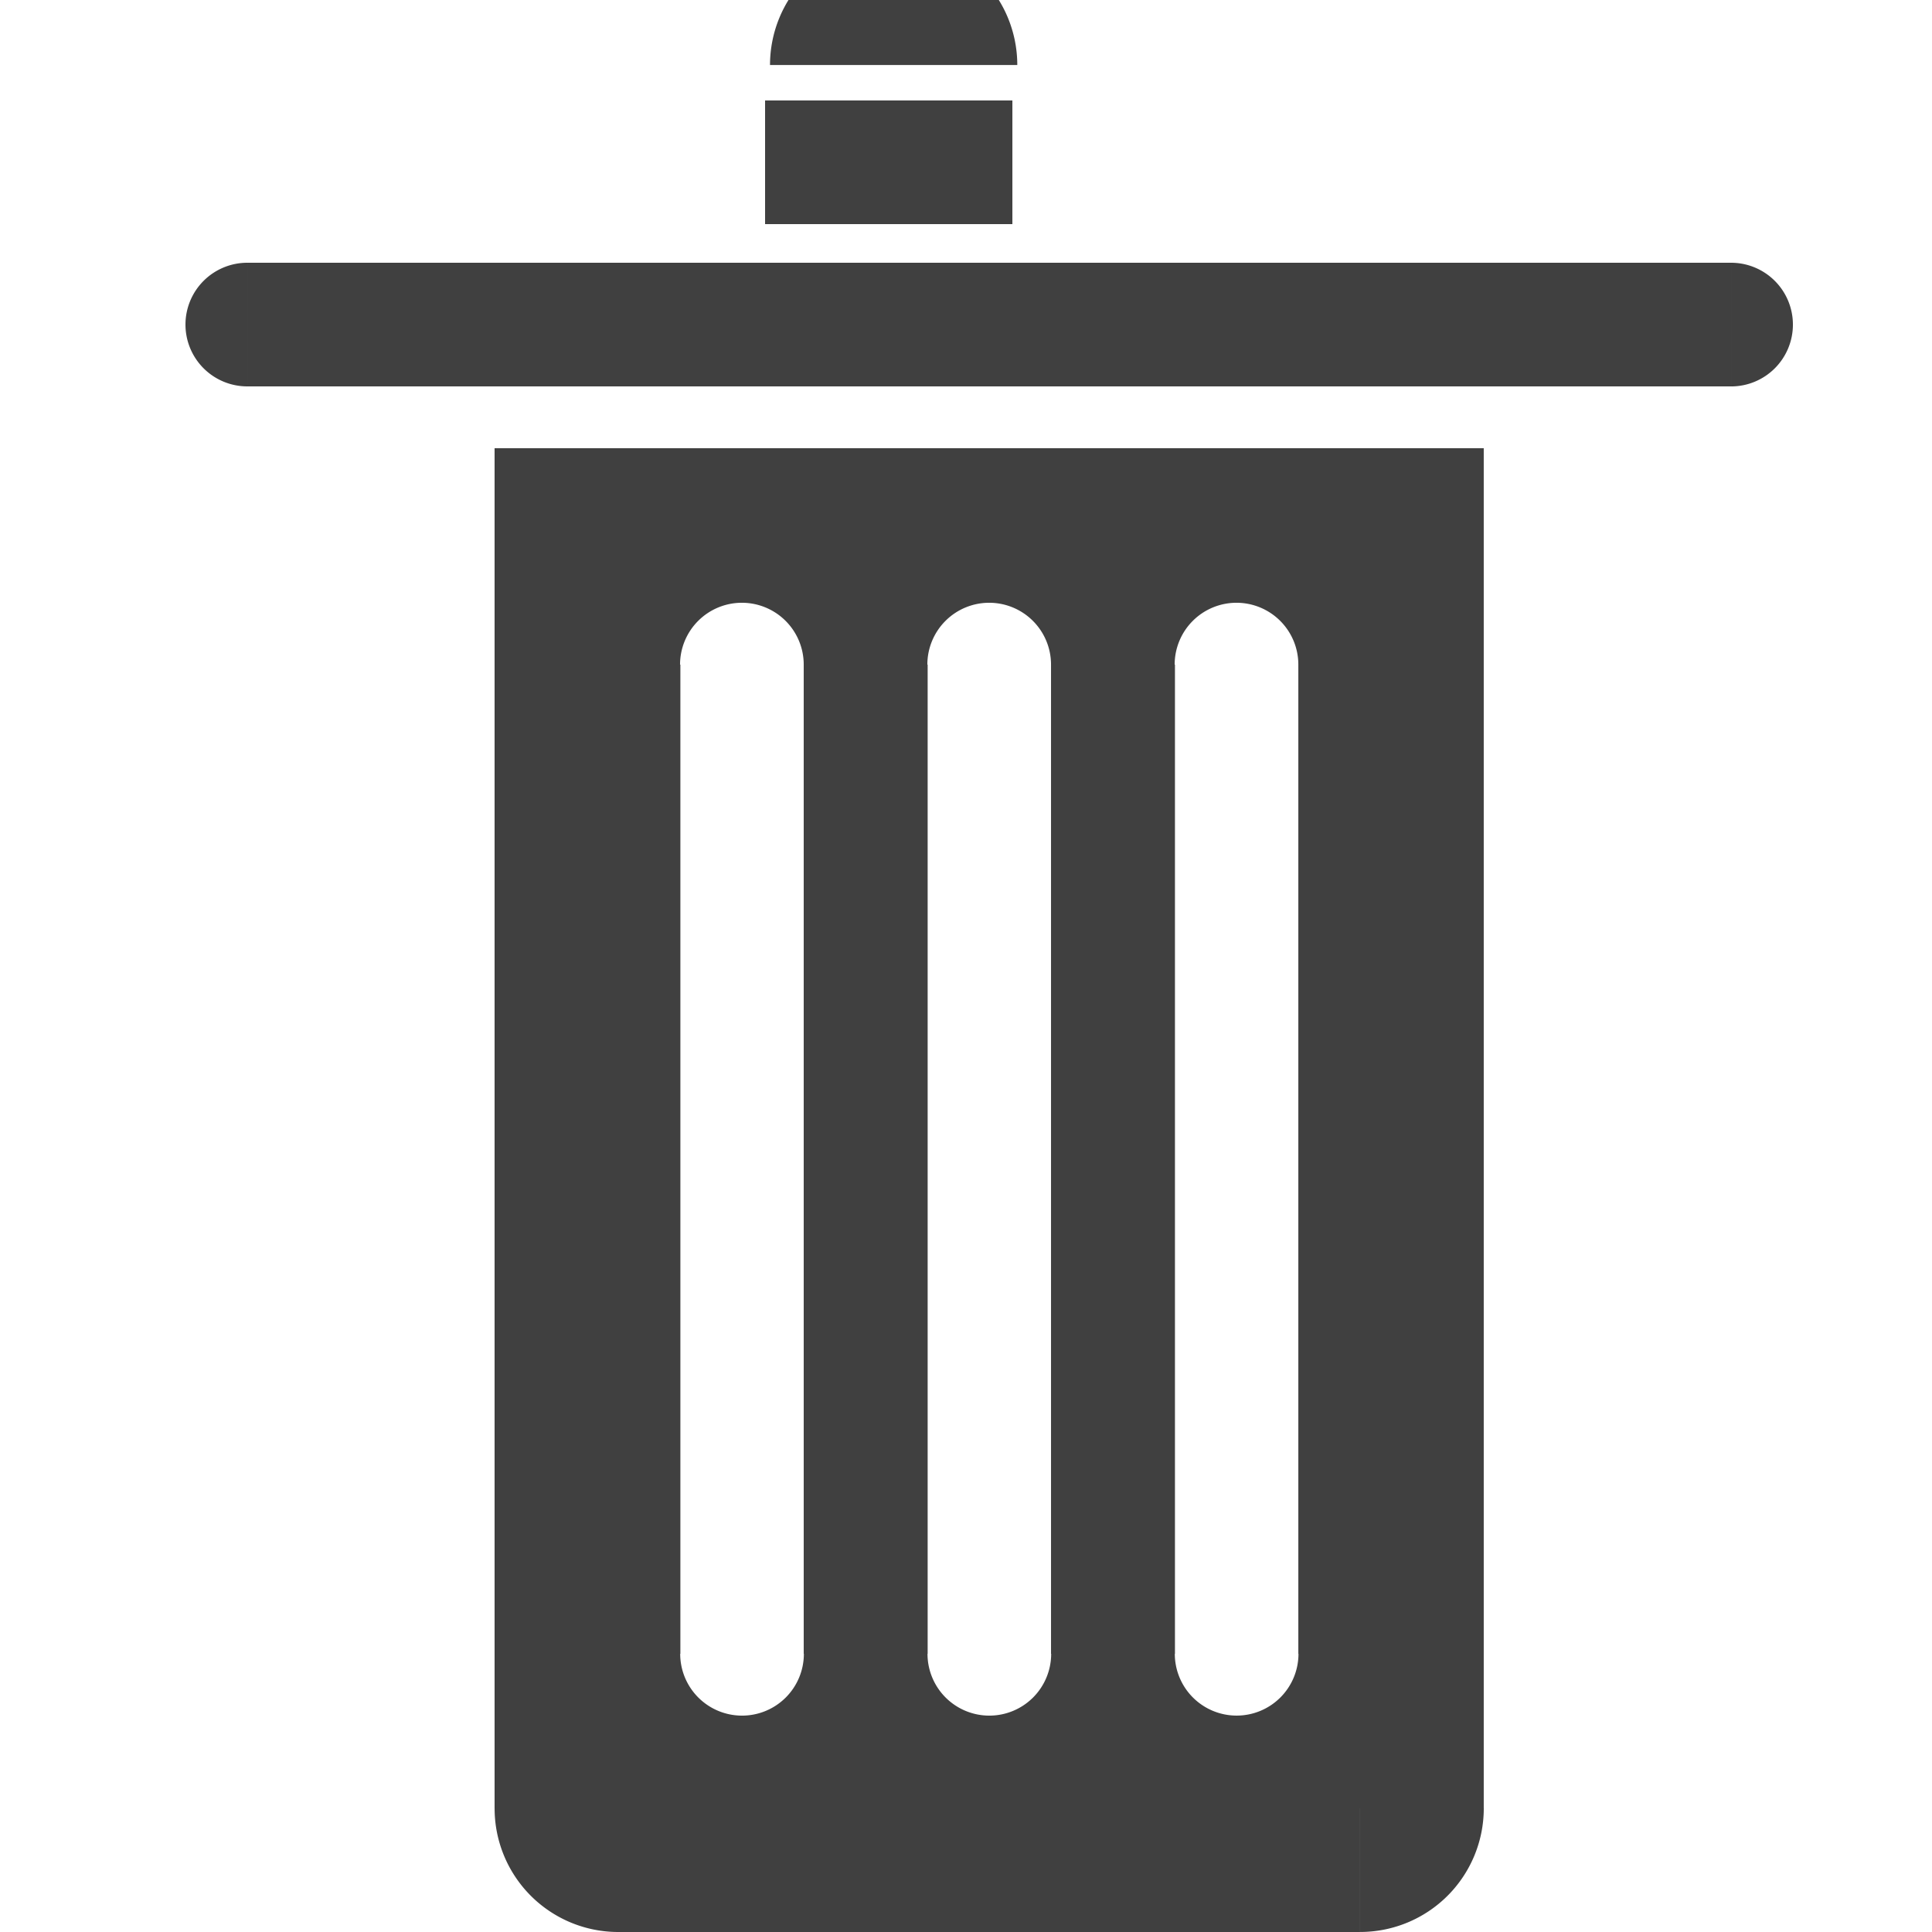 <?xml version="1.0" encoding="UTF-8" standalone="no"?>
<!-- Created with Inkscape (http://www.inkscape.org/) -->

<svg
   width="250"
   height="250"
   viewBox="0 0 66.146 66.146"
   version="1.1"
   id="svg1"
   inkscape:version="1.3.2 (091e20ef0f, 2023-11-25)"
   sodipodi:docname="trash.svg"
   xmlns:inkscape="http://www.inkscape.org/namespaces/inkscape"
   xmlns:sodipodi="http://sodipodi.sourceforge.net/DTD/sodipodi-0.dtd"
   xmlns="http://www.w3.org/2000/svg"
   xmlns:svg="http://www.w3.org/2000/svg">
  <sodipodi:namedview
     id="namedview1"
     pagecolor="#505050"
     bordercolor="#ffffff"
     borderopacity="1"
     inkscape:showpageshadow="0"
     inkscape:pageopacity="0"
     inkscape:pagecheckerboard="1"
     inkscape:deskcolor="#505050"
     inkscape:document-units="px"
     showborder="true"
     inkscape:zoom="2.8685466"
     inkscape:cx="66.409938"
     inkscape:cy="136.48027"
     inkscape:window-width="1920"
     inkscape:window-height="1009"
     inkscape:window-x="0"
     inkscape:window-y="0"
     inkscape:window-maximized="1"
     inkscape:current-layer="layer1" />
  <defs
     id="defs1" />
  <g
     inkscape:label="Layer 1"
     inkscape:groupmode="layer"
     id="layer1">
    <path
       d="m 16.933,15.346 v 46.567 h 4.233 v 4.233 h 25.4 v -4.233 h 4.233 V 15.346 Z M 25.4,20.637 a 2.117,2.117 0 0 1 2.117,2.117 v 33.867 h 0.005 a 2.117,2.117 0 0 1 -2.117,2.117 2.117,2.117 0 0 1 -2.117,-2.117 h 0.006 V 22.754 h -0.011 A 2.117,2.117 0 0 1 25.4,20.637 Z m 8.467,0 a 2.117,2.117 0 0 1 2.117,2.117 v 33.867 h 0.005 a 2.117,2.117 0 0 1 -2.117,2.117 2.117,2.117 0 0 1 -2.117,-2.117 h 0.005 V 22.754 H 31.75 A 2.117,2.117 0 0 1 33.867,20.637 Z m 8.467,0 a 2.117,2.117 0 0 1 2.117,2.117 v 33.867 h 0.005 A 2.117,2.117 0 0 1 42.339,58.737 2.117,2.117 0 0 1 40.222,56.621 h 0.005 V 22.754 h -0.01 A 2.117,2.117 0 0 1 42.333,20.637 Z"
       style="fill:#404040;stroke-width:0.265"
       id="path19" />
    <rect
       style="fill:#404040;fill-opacity:1;fill-rule:nonzero;stroke:none;stroke-width:0.265;stroke-dasharray:none;stroke-opacity:1"
       id="rect7"
       width="50.8"
       height="4.233"
       x="8.467"
       y="8.996" />
    <path
       d="M 8.467,8.996 A 2.117,2.117 0 0 0 6.35,11.113 2.117,2.117 0 0 0 8.467,13.229 Z"
       style="fill:#404040;stroke-width:0.265"
       id="path8" />
    <path
       d="m 59.267,8.996 a 2.117,2.117 0 0 1 2.117,2.117 2.117,2.117 0 0 1 -2.117,2.117 z"
       style="fill:#404040;stroke-width:0.265"
       id="path8-5" />
    <rect
       style="fill:#404040;fill-opacity:1;fill-rule:nonzero;stroke:none;stroke-width:0.265;stroke-dasharray:none;stroke-opacity:1"
       id="rect8"
       width="8.467"
       height="4.233"
       x="26.194"
       y="3.44" />
    <path
       d="m 26.363,2.226 a 4.233,4.233 0 0 1 4.233,-4.233 4.233,4.233 0 0 1 4.233,4.233 z"
       style="fill:#404040;stroke-width:0.265"
       id="path8-5-2" />
    <path
       d="m 21.167,66.146 v -4.233 h -4.233 a 4.233,4.233 0 0 0 4.233,4.233 z"
       style="fill:#404040;stroke-width:0.265"
       id="path16" />
    <path
       d="m 50.8,61.912 h -4.233 v 4.233 a 4.233,4.233 0 0 0 4.233,-4.233 z"
       style="fill:#404040;stroke-width:0.265"
       id="path18" />
  </g>
</svg>
